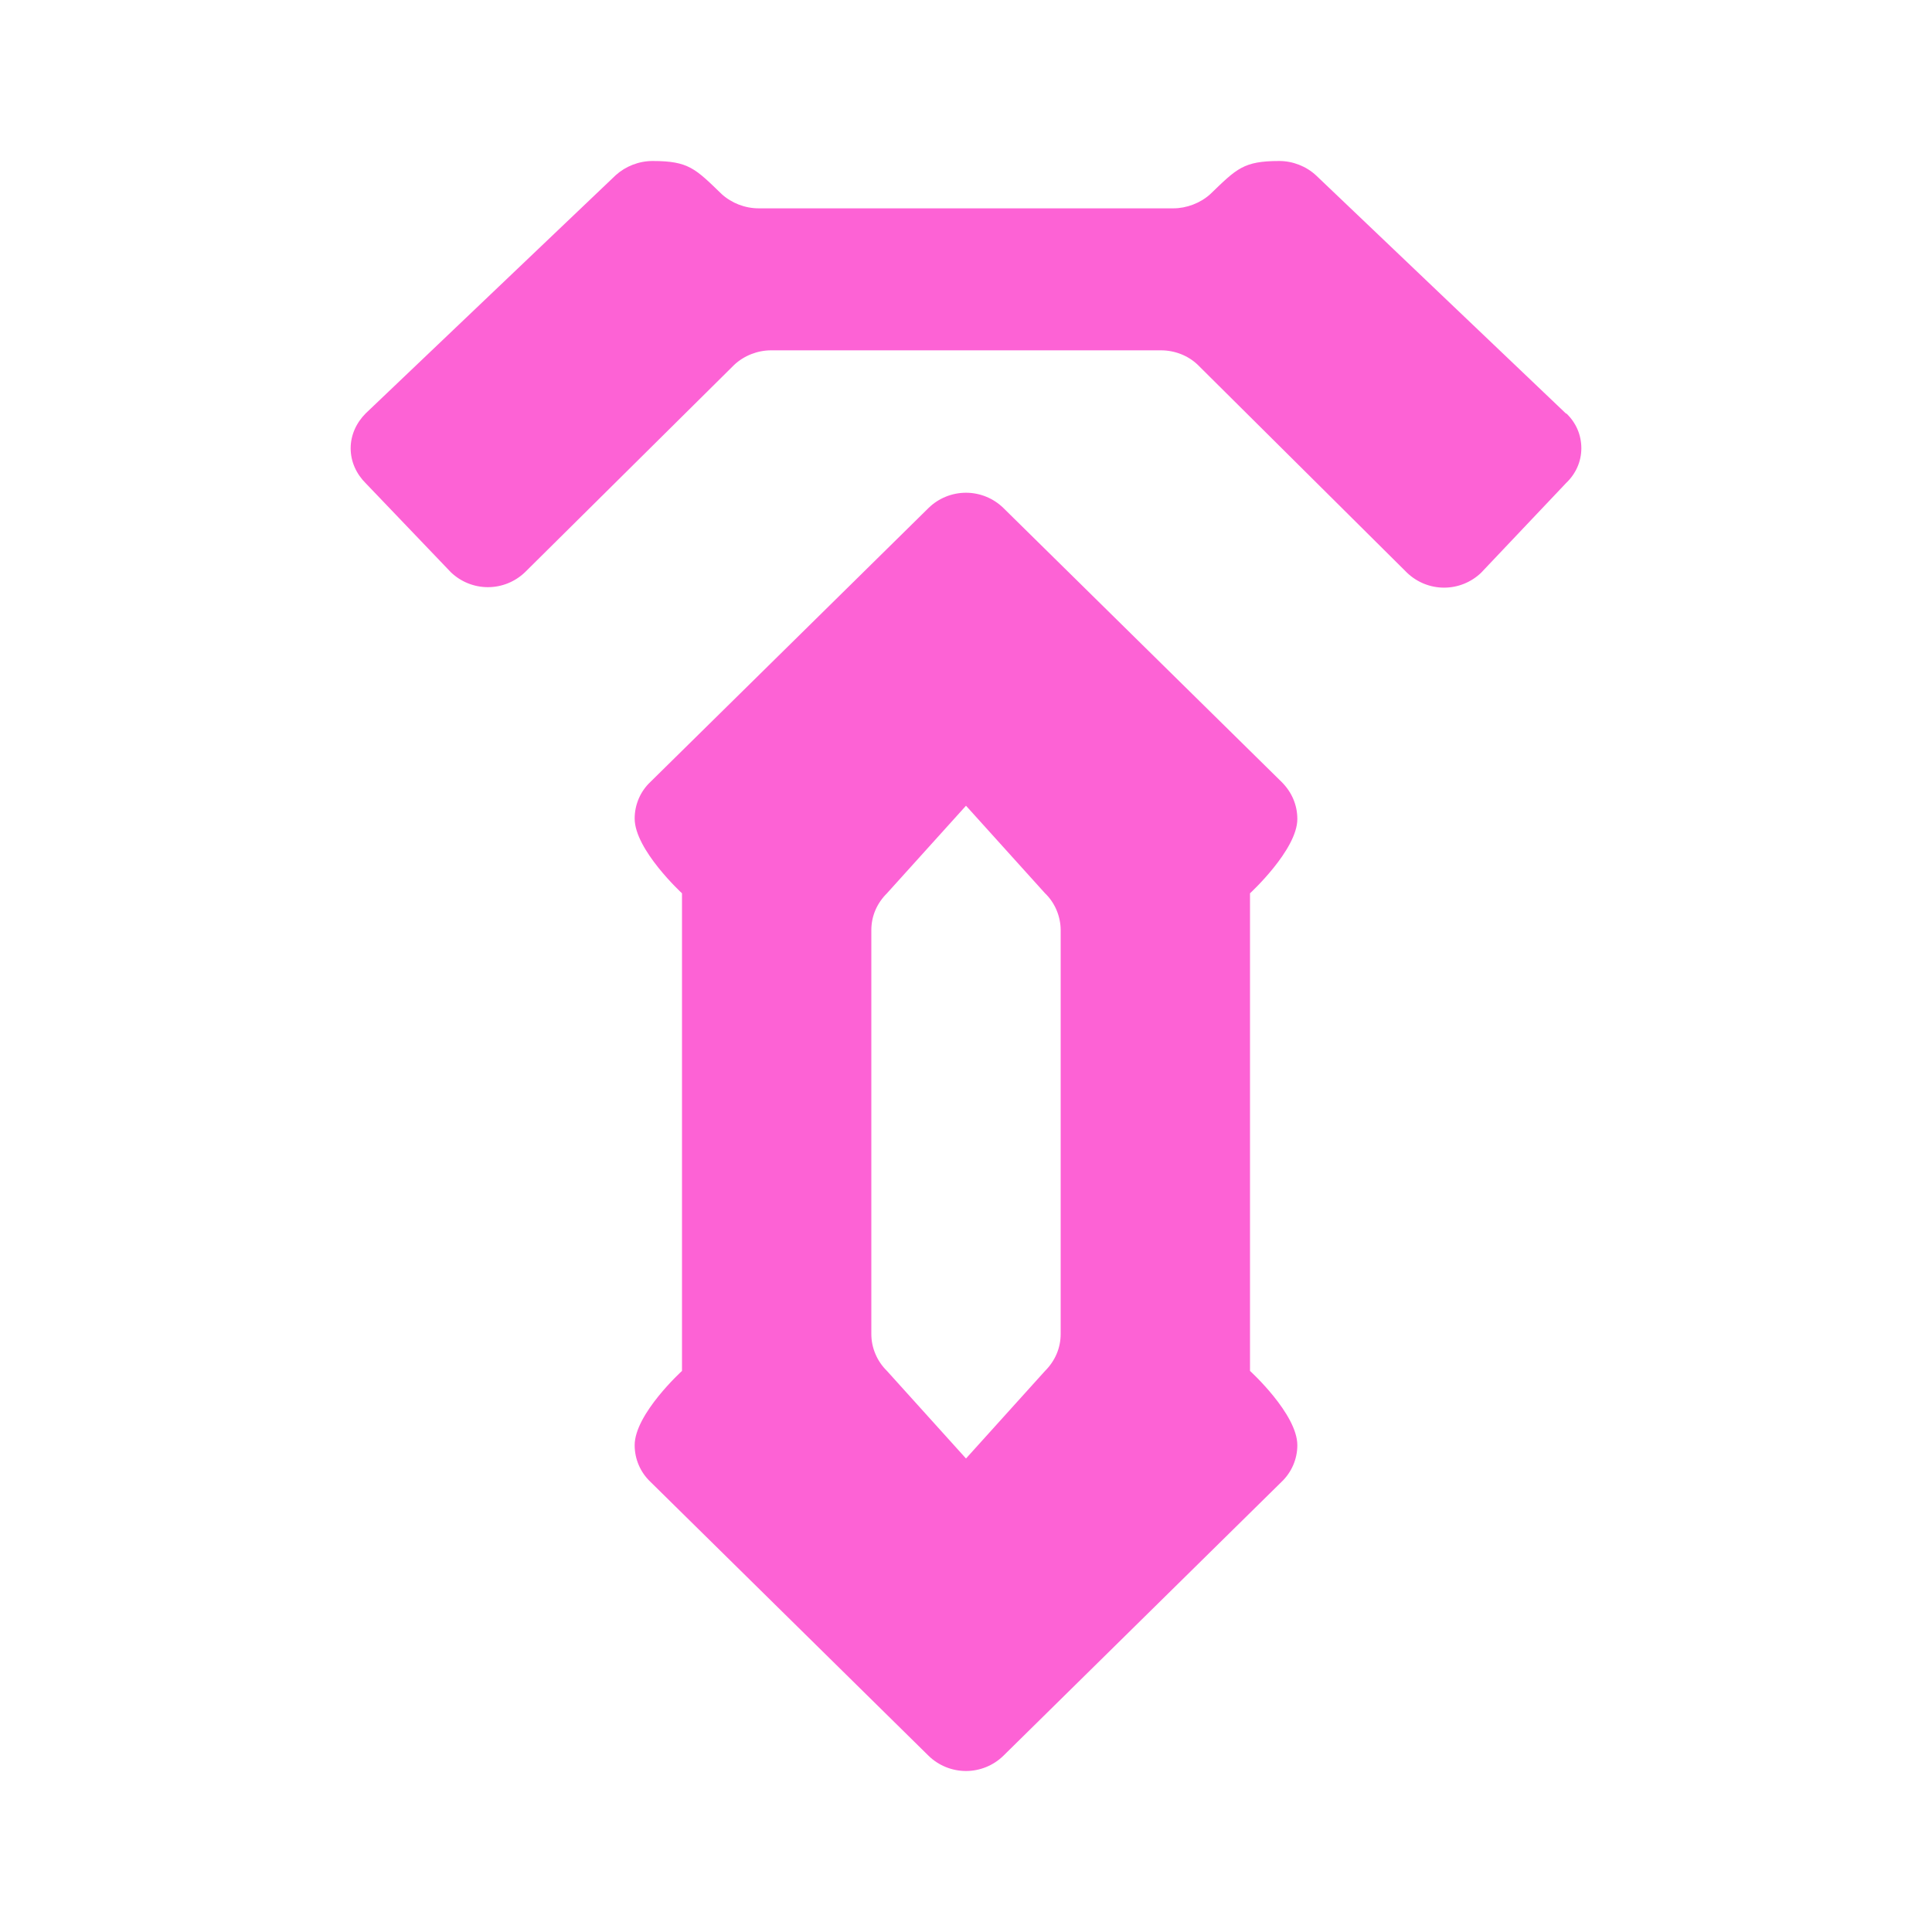 <svg width="24" height="24" viewBox="0 0 24 24" fill="none" xmlns="http://www.w3.org/2000/svg">
<path d="M15.528 11.097C15.528 11.097 16.116 10.556 16.116 10.174C16.116 9.997 16.045 9.838 15.922 9.715L12.464 6.31C12.34 6.189 12.173 6.121 12 6.121C11.826 6.121 11.659 6.189 11.535 6.31L8.078 9.715C7.954 9.832 7.884 9.997 7.884 10.168C7.884 10.556 8.472 11.097 8.472 11.097V17.03C8.472 17.03 7.884 17.565 7.884 17.953C7.884 18.124 7.954 18.288 8.078 18.406L11.535 21.811C11.659 21.932 11.826 22 12 22C12.173 22 12.34 21.932 12.464 21.811L15.922 18.406C16.045 18.288 16.116 18.124 16.116 17.953C16.116 17.565 15.528 17.03 15.528 17.03V11.097ZM13.176 16.571C13.176 16.748 13.105 16.907 12.982 17.03L12 18.118L11.018 17.03C10.957 16.97 10.908 16.899 10.875 16.82C10.841 16.741 10.824 16.657 10.824 16.571V11.555C10.824 11.379 10.894 11.22 11.018 11.097L12 10.009L12.982 11.097C13.105 11.214 13.176 11.385 13.176 11.555V16.571Z" fill="#FD62D5"/>
<path d="M19.456 5.14L16.352 2.182C16.228 2.065 16.058 2 15.893 2C15.446 2 15.364 2.094 15.034 2.412C14.911 2.523 14.74 2.588 14.576 2.588H9.425C9.254 2.588 9.089 2.523 8.966 2.412C8.637 2.094 8.554 2 8.107 2C7.937 2 7.772 2.065 7.649 2.176L4.544 5.134C4.426 5.252 4.356 5.405 4.356 5.569C4.356 5.734 4.426 5.887 4.544 6.004L5.602 7.11C5.726 7.228 5.89 7.294 6.061 7.294C6.232 7.294 6.396 7.228 6.52 7.11L9.119 4.534C9.242 4.417 9.413 4.352 9.577 4.352H14.423C14.593 4.352 14.758 4.417 14.876 4.529L17.48 7.116C17.604 7.234 17.768 7.3 17.939 7.3C18.11 7.3 18.274 7.234 18.398 7.116L19.456 5.999C19.574 5.887 19.644 5.734 19.644 5.569C19.644 5.405 19.58 5.252 19.456 5.134V5.14Z" fill="#FD62D5"/>
</svg>
